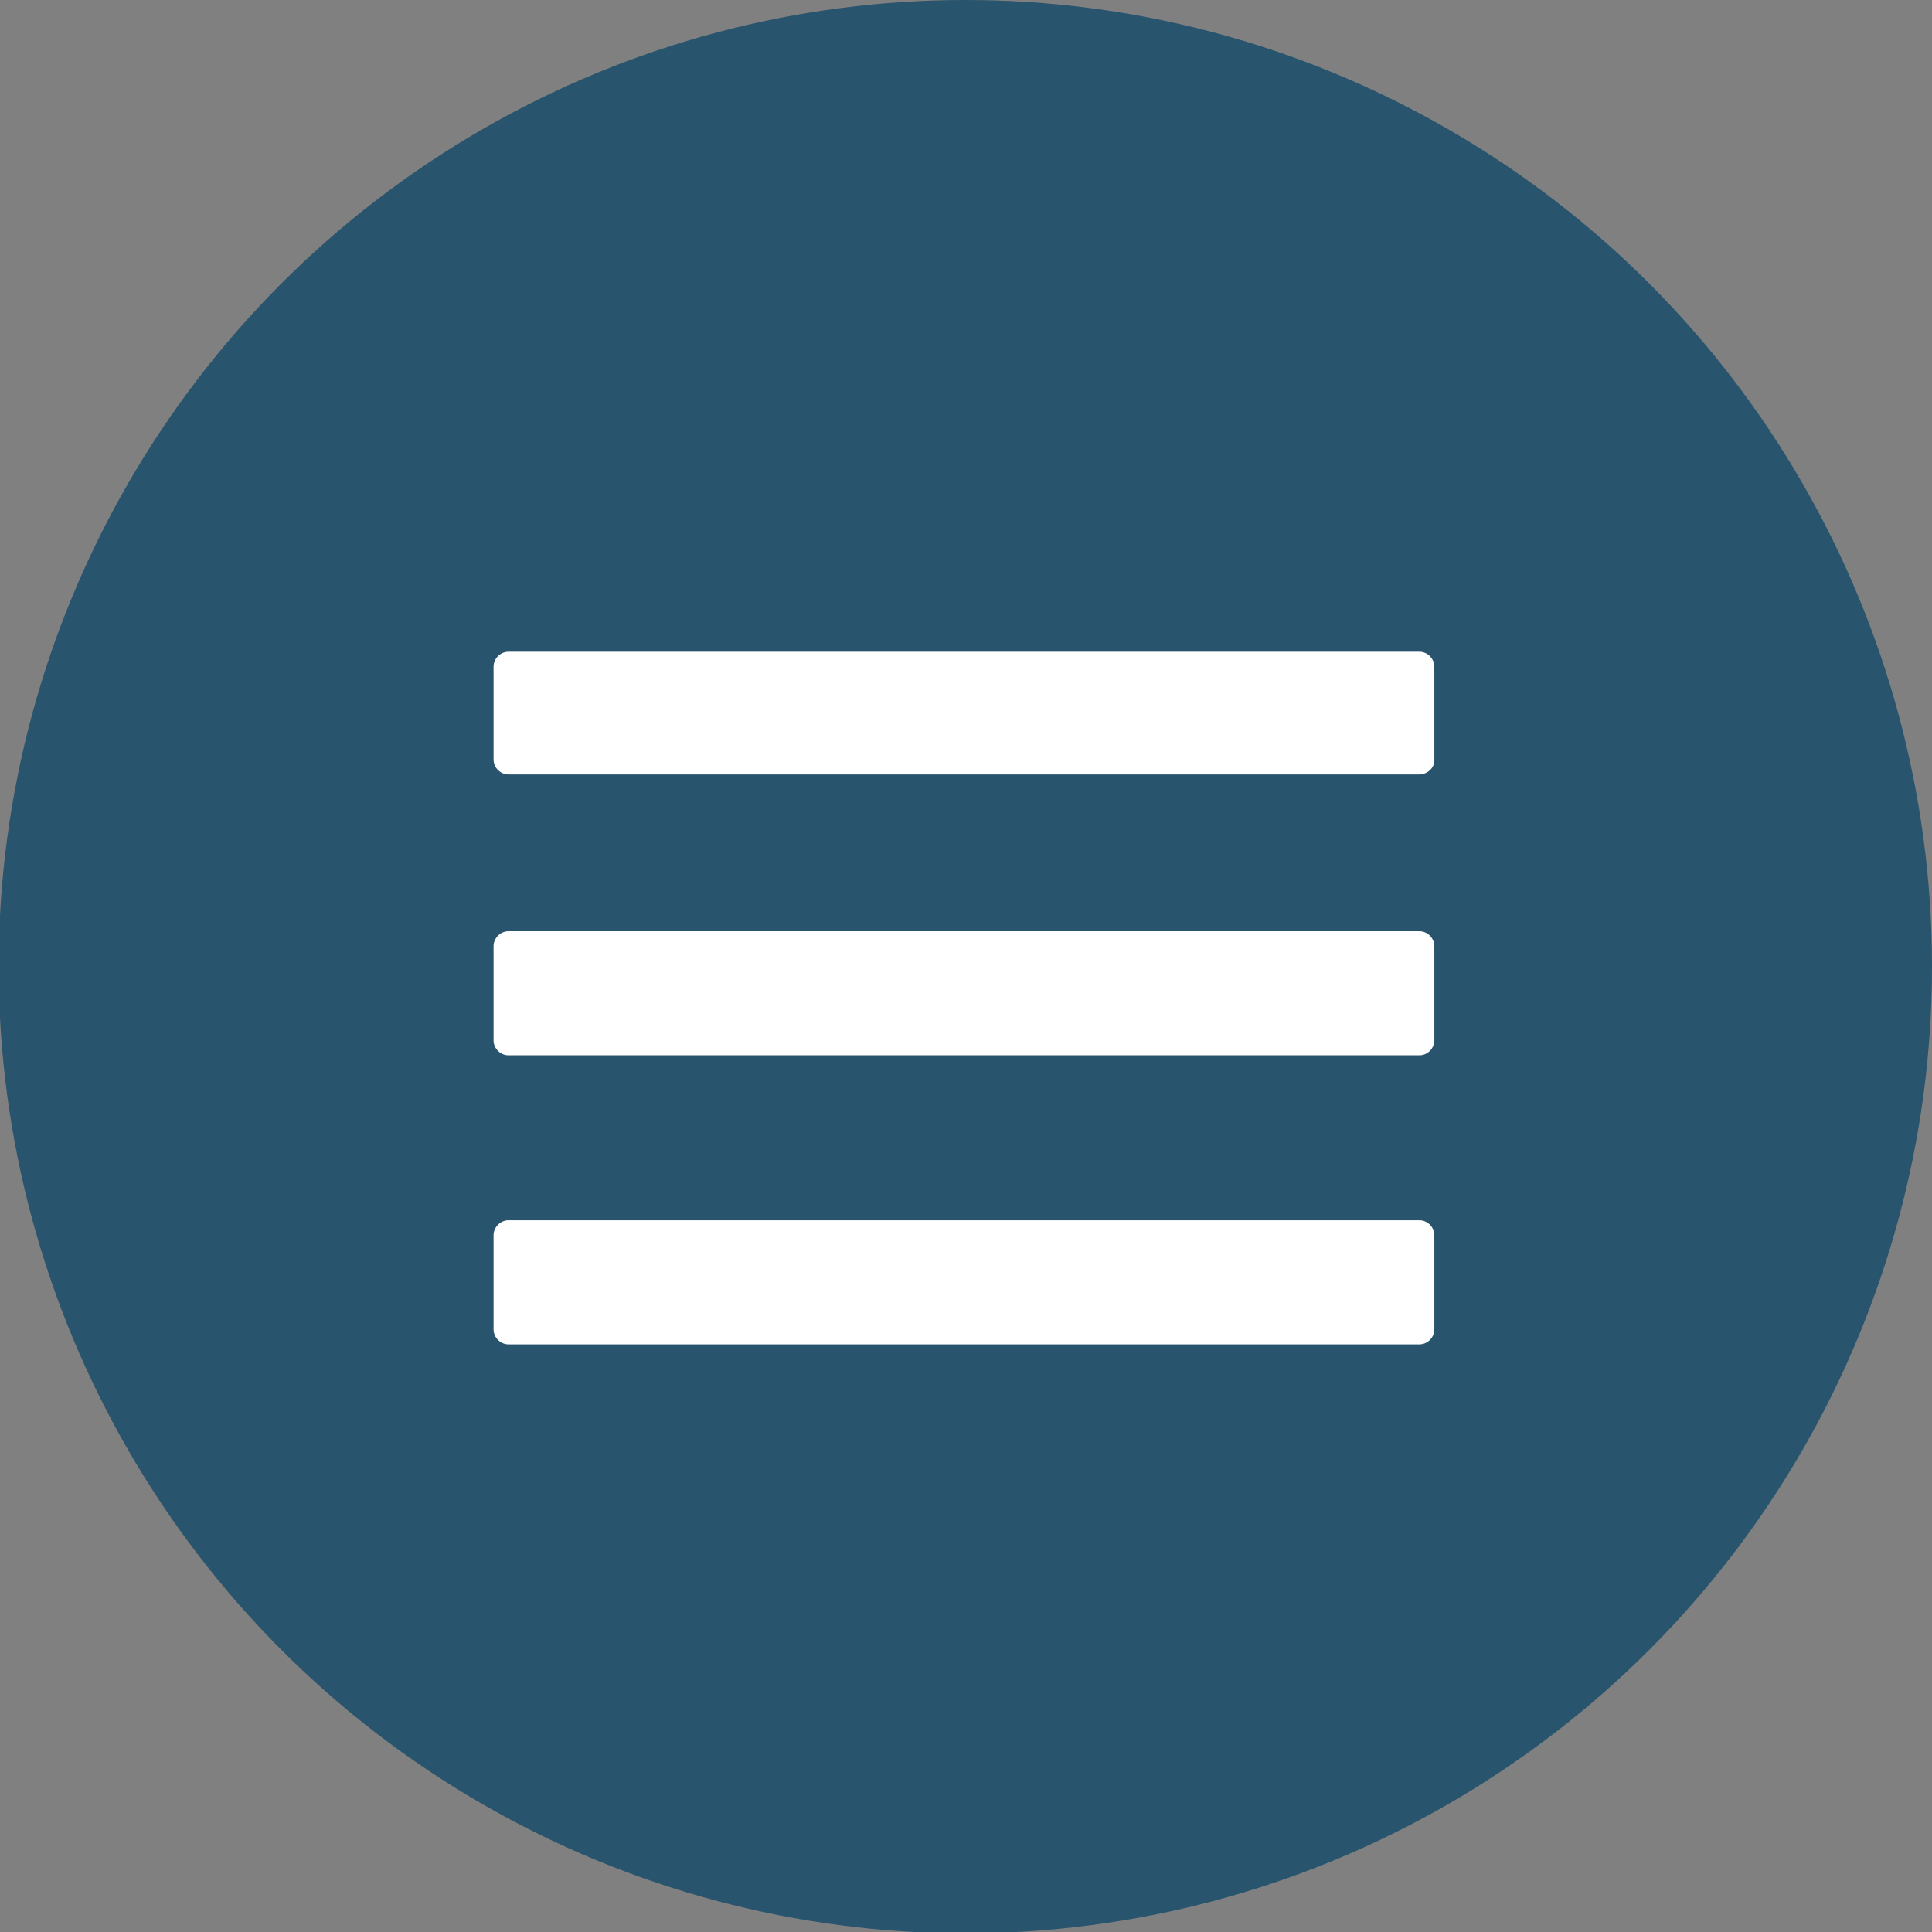 <?xml version="1.0" encoding="utf-8"?>
<!-- Generator: Adobe Illustrator 18.1.1, SVG Export Plug-In . SVG Version: 6.00 Build 0)  -->
<!DOCTYPE svg PUBLIC "-//W3C//DTD SVG 1.1//EN" "http://www.w3.org/Graphics/SVG/1.1/DTD/svg11.dtd">
<svg version="1.1" id="Layer_1" xmlns="http://www.w3.org/2000/svg" xmlns:xlink="http://www.w3.org/1999/xlink" x="0px" y="0px"
	 viewBox="590.1 379.1 141.7 141.7" enable-background="new 590.1 379.1 141.7 141.7" xml:space="preserve">
<rect x="590.1" y="379.1" width="141.7" height="141.7" fill="#808080" stroke="none"/>
<g>
	<circle fill="#28546D" cx="660.9" cy="450" r="70.9"/>
	<path fill="#FFFFFF" d="M694.2,435.9h-66.8c-0.6,0-1.1-0.5-1.1-1.1V428c0-0.6,0.5-1.1,1.1-1.1h66.8c0.6,0,1.1,0.5,1.1,1.1v6.9
		C695.3,435.4,694.8,435.9,694.2,435.9z"/>
	<path fill="#FFFFFF" d="M694.2,456.5h-66.8c-0.6,0-1.1-0.5-1.1-1.1v-6.9c0-0.6,0.5-1.1,1.1-1.1h66.8c0.6,0,1.1,0.5,1.1,1.1v6.9
		C695.3,456,694.8,456.5,694.2,456.5z"/>
	<path fill="#FFFFFF" d="M694.2,477.7h-66.8c-0.6,0-1.1-0.5-1.1-1.1v-6.9c0-0.6,0.5-1.1,1.1-1.1h66.8c0.6,0,1.1,0.5,1.1,1.1v6.9
		C695.3,477.2,694.8,477.7,694.2,477.7z"/>
</g>
</svg>
